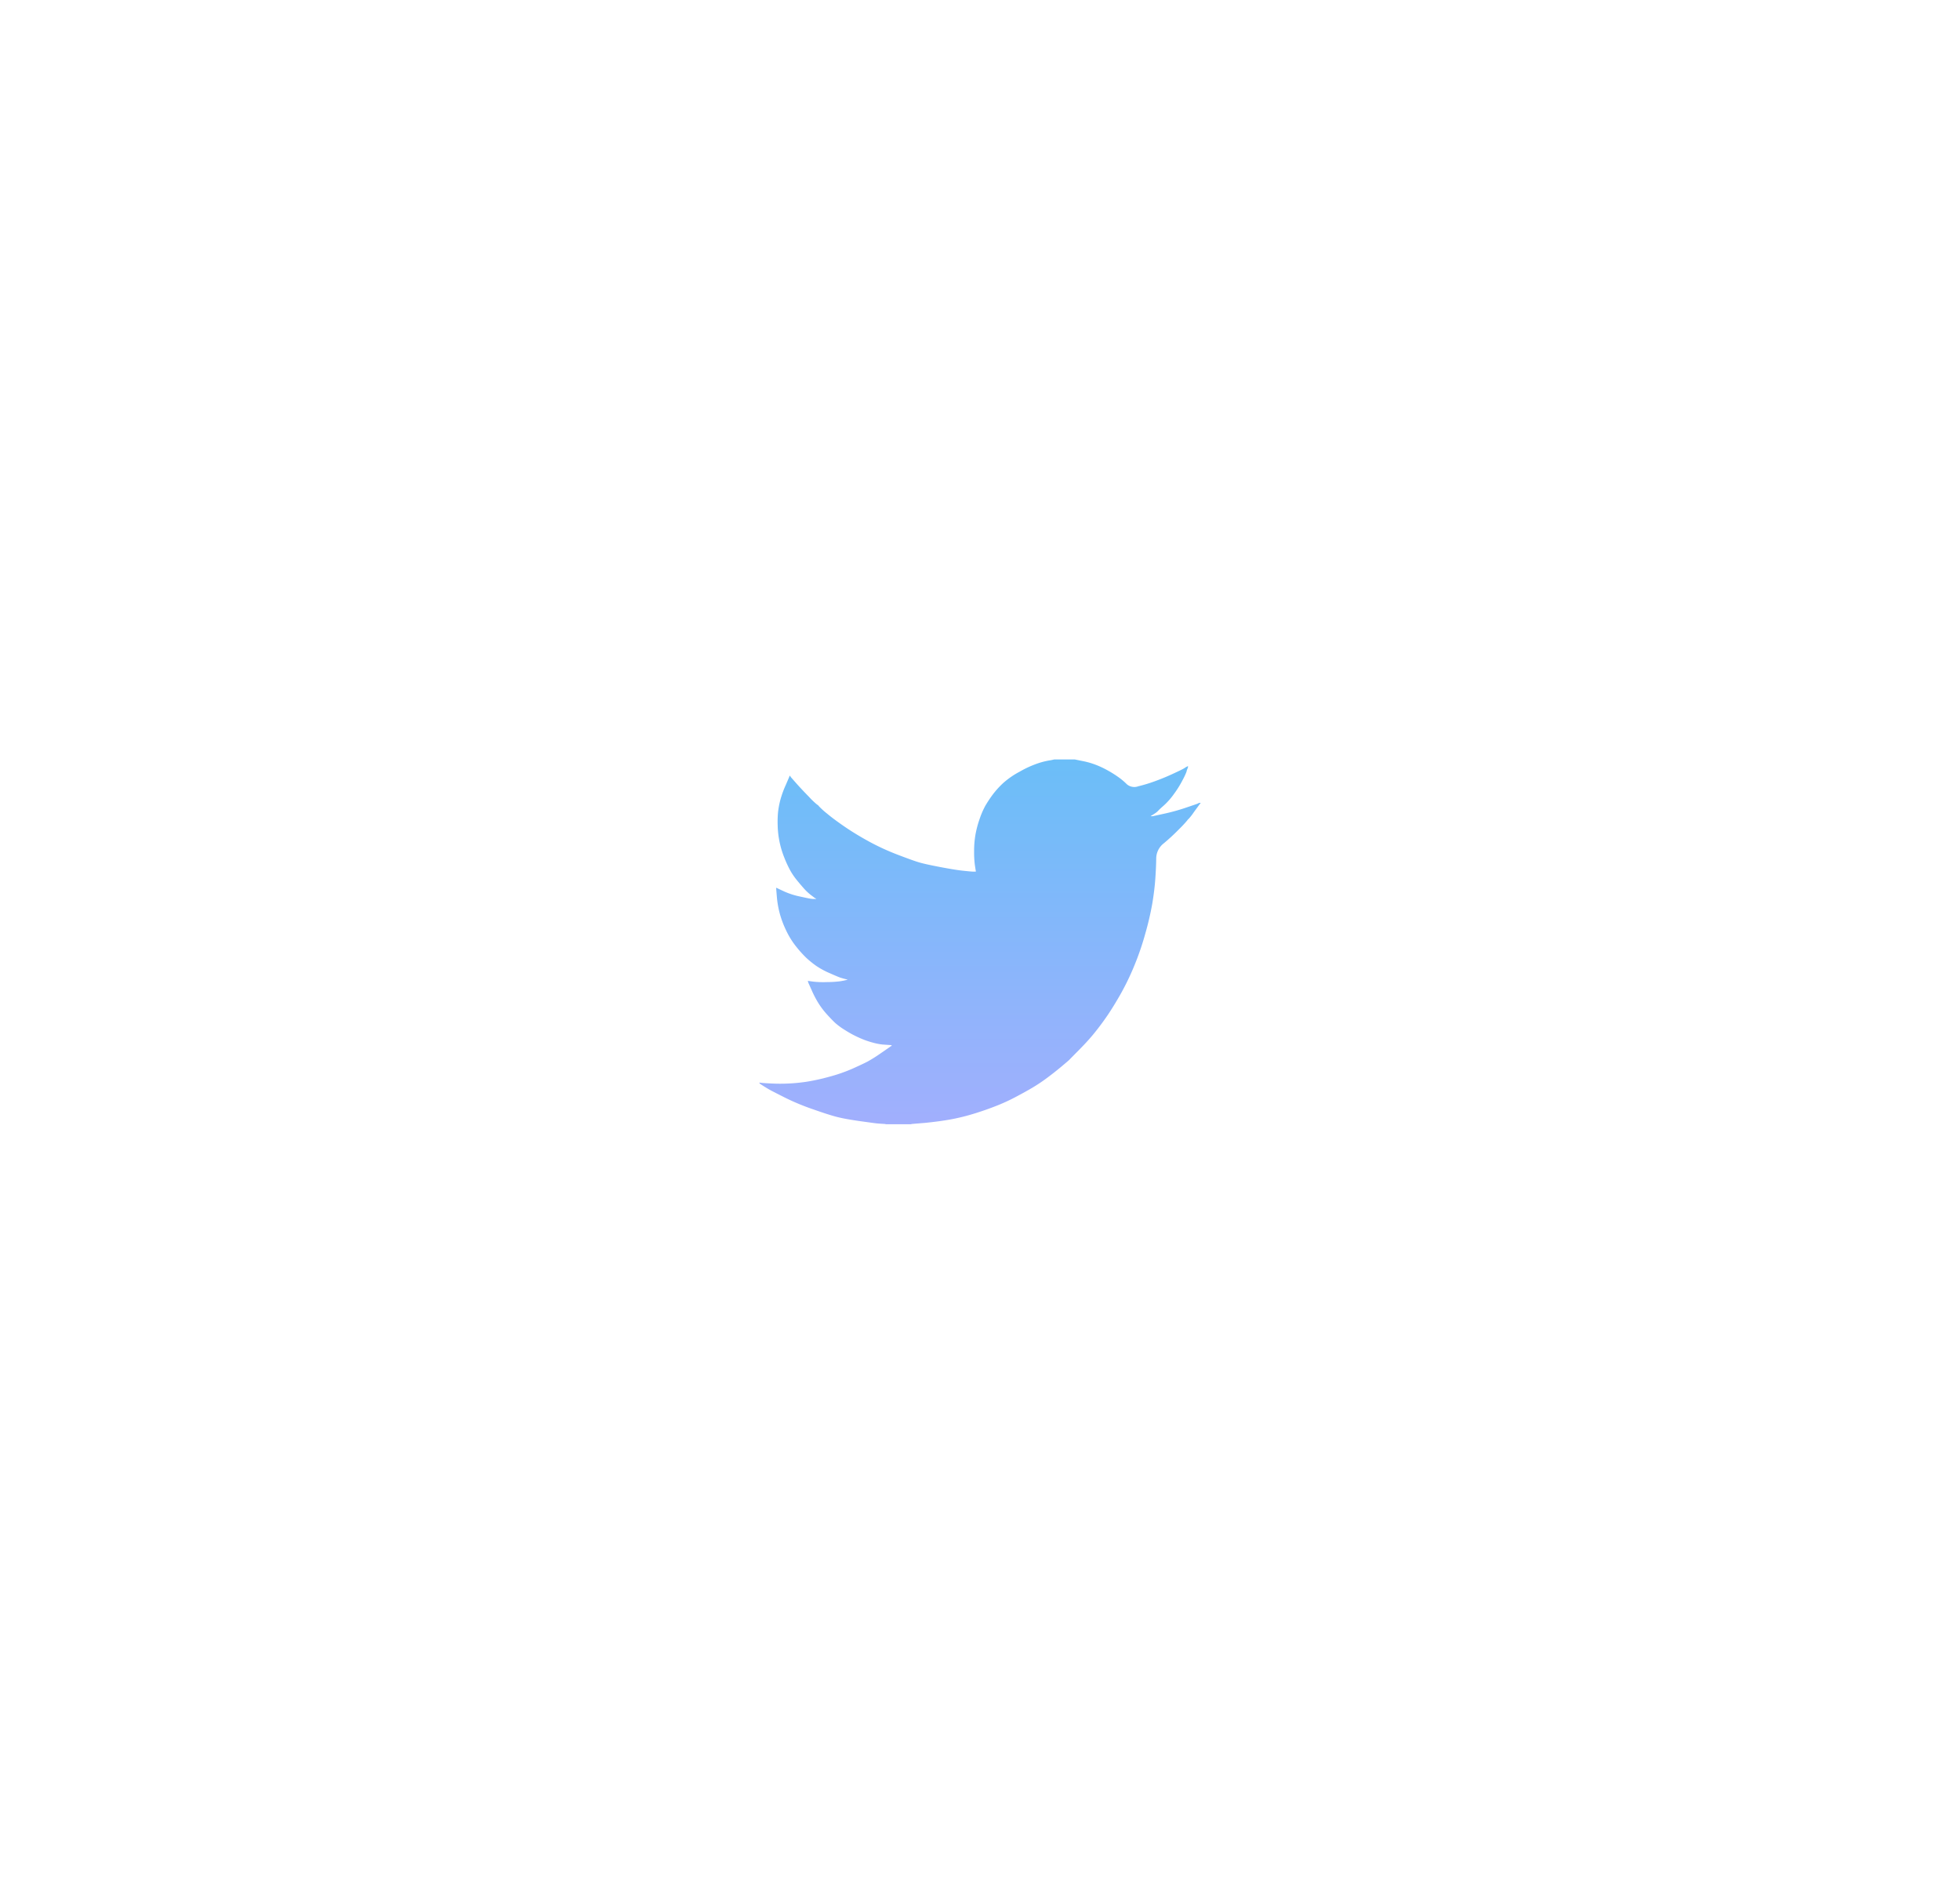 <svg xmlns="http://www.w3.org/2000/svg" xmlns:xlink="http://www.w3.org/1999/xlink" width="96.781" height="93.014" viewBox="0 0 96.781 93.014">
  <defs>
    <linearGradient id="linear-gradient" x1="0.5" x2="0.5" y2="1" gradientUnits="objectBoundingBox">
      <stop offset="0" stop-color="#6bbef8"/>
      <stop offset="1" stop-color="#a1affd"/>
    </linearGradient>
    <filter id="twitter_icon" x="0" y="0" width="96.781" height="93.014" filterUnits="userSpaceOnUse">
      <feOffset dy="3" input="SourceAlpha"/>
      <feGaussianBlur stdDeviation="12.5" result="blur"/>
      <feFlood flood-color="#60b7fa" flood-opacity="0.341"/>
      <feComposite operator="in" in2="blur"/>
      <feComposite in="SourceGraphic"/>
    </filter>
  </defs>
  <g transform="matrix(1, 0, 0, 1, 0, 0)" filter="url(#twitter_icon)">
    <path id="twitter_icon-2" data-name="twitter icon" d="M14.553,0V0h1.021l.373.076a3.937,3.937,0,0,1,.678.194,4.781,4.781,0,0,1,.589.28,5.587,5.587,0,0,1,.516.326,3.192,3.192,0,0,1,.412.348.564.564,0,0,0,.564.1,7.439,7.439,0,0,0,.825-.251q.442-.16.874-.36t.526-.254l.1-.06,0-.006.02-.01.02-.01.02-.01.02-.01,0-.006.006,0,.006,0,0-.006.02-.006.02,0,0,.03-.006.03-.01.03-.01.03-.01.021-.01.021-.01.03a.705.705,0,0,0-.02.08,3.382,3.382,0,0,1-.187.4,5.014,5.014,0,0,1-.442.71,3.469,3.469,0,0,1-.477.543q-.212.185-.281.26a.847.847,0,0,1-.167.14l-.1.066-.02.01-.02.01,0,.006-.006,0-.006,0,0,.006-.02.01-.02.01,0,.006-.006,0-.006,0,0,.006,0,.006-.006,0-.006,0,0,.006h.1l.55-.12A9.7,9.7,0,0,0,21,2.4l.53-.18.059-.021.029-.01.02-.01.02-.01.02-.01.02-.01.039-.006.039,0v.04l-.01,0-.01.006,0,.006-.006,0-.006,0,0,.006,0,.006-.006,0-.006,0,0,.006,0,.006-.006,0-.01.021-.01.021-.006,0-.249.34a2.8,2.8,0,0,1-.265.34q-.02.006-.055.06a5.687,5.687,0,0,1-.416.446,9.948,9.948,0,0,1-.75.694.952.952,0,0,0-.373.752q-.006.444-.045,1t-.147,1.21A14.638,14.638,0,0,1,19.052,8.6a13.521,13.521,0,0,1-.55,1.6,12.554,12.554,0,0,1-.678,1.4q-.354.62-.648,1.05t-.6.81q-.3.38-.77.856t-.511.52q-.045.044-.385.329t-.727.572a8.392,8.392,0,0,1-.711.474q-.323.19-.782.434a9.221,9.221,0,0,1-.986.456q-.53.21-1.119.391a10.075,10.075,0,0,1-1.139.28q-.55.1-1.247.17L7.5,18v.01H6.226V18l-.167-.01q-.167-.01-.275-.021t-.815-.11q-.707-.1-1.11-.2t-1.2-.381A11.541,11.541,0,0,1,1.3,16.717q-.564-.284-.707-.36t-.318-.184L.1,16.063l0-.006-.006,0-.006,0,0-.006-.02-.01-.02-.01,0-.006-.006,0-.006,0L.02,16l0-.006-.006,0H0v-.04l.02,0,.02.006.088.01q.088.01.481.03t.835,0a8.632,8.632,0,0,0,.9-.09,10.023,10.023,0,0,0,1.09-.24,7.957,7.957,0,0,0,1.155-.4q.525-.236.747-.352a7.246,7.246,0,0,0,.672-.424l.449-.31,0-.006.006,0,.006,0,0-.006,0-.006.006,0,.006,0,0-.006.02-.006.02,0,0-.021.006-.021.006,0,0-.006-.157-.01-.3-.021a2.906,2.906,0,0,1-.462-.09,4.377,4.377,0,0,1-.678-.24,5.193,5.193,0,0,1-.707-.38,3.482,3.482,0,0,1-.5-.366q-.151-.144-.393-.408a4.037,4.037,0,0,1-.416-.546,4.934,4.934,0,0,1-.338-.646l-.163-.362-.01-.03-.01-.03-.006-.021,0-.021.029,0,.029.006.216.03a4.716,4.716,0,0,0,.678.021,5.155,5.155,0,0,0,.638-.04q.177-.03.216-.04l.039-.01.049-.01.049-.01,0-.006.006,0,.006,0,0-.006-.038-.01-.039-.01-.039-.01-.039-.01-.039-.01-.137-.04q-.1-.03-.53-.22a4.031,4.031,0,0,1-.686-.37,4.762,4.762,0,0,1-.487-.394,5.62,5.62,0,0,1-.5-.555,4.01,4.01,0,0,1-.492-.79,4.856,4.856,0,0,1-.323-.86,4.717,4.717,0,0,1-.141-.83l-.035-.42.02,0,.02.006.02.01.02.01.02.01.02.01.3.14a3.791,3.791,0,0,0,.756.24q.452.1.54.11l.088.01h.177l0-.006-.006,0-.006,0,0-.006,0-.006-.006,0-.006,0,0-.006-.02-.01-.02-.01,0-.006-.006,0-.006,0,0-.006-.02-.01-.02-.01,0-.006-.169-.128a2.6,2.6,0,0,1-.34-.326q-.177-.2-.354-.42a3.245,3.245,0,0,1-.315-.47,5.743,5.743,0,0,1-.291-.636,4.573,4.573,0,0,1-.23-.774A4.48,4.48,0,0,1,.9,3.238a4.933,4.933,0,0,1,.02-.65,4.314,4.314,0,0,1,.117-.609A4.807,4.807,0,0,1,1.3,1.26L1.463.88,1.474.85l.01-.03.006,0,0-.006L1.5.8,1.5.8l.006,0,0,.006,0,.006.006,0,.006,0,0,.006,0,.006.006,0,.01.021.01.021.006,0,0,.006.265.3q.265.3.629.67a3.72,3.72,0,0,0,.4.384.29.29,0,0,1,.1.092,4.033,4.033,0,0,0,.393.354q.334.28.874.65t1.2.73a11.589,11.589,0,0,0,1.413.65q.756.29,1.061.38t1.041.23q.737.14,1.11.18t.511.046l.137,0,0-.03-.006-.03-.039-.25a4.781,4.781,0,0,1-.039-.7,4.668,4.668,0,0,1,.069-.83,4.984,4.984,0,0,1,.206-.77,4.15,4.15,0,0,1,.27-.627,6.165,6.165,0,0,1,.349-.533,4.283,4.283,0,0,1,.56-.62A4.132,4.132,0,0,1,12.854.6a5.064,5.064,0,0,1,.815-.38A3.744,3.744,0,0,1,14.3.05,2.149,2.149,0,0,0,14.553,0Z" transform="translate(37.5 34.5)" fill="url(#linear-gradient)"/>
  </g>
</svg>
